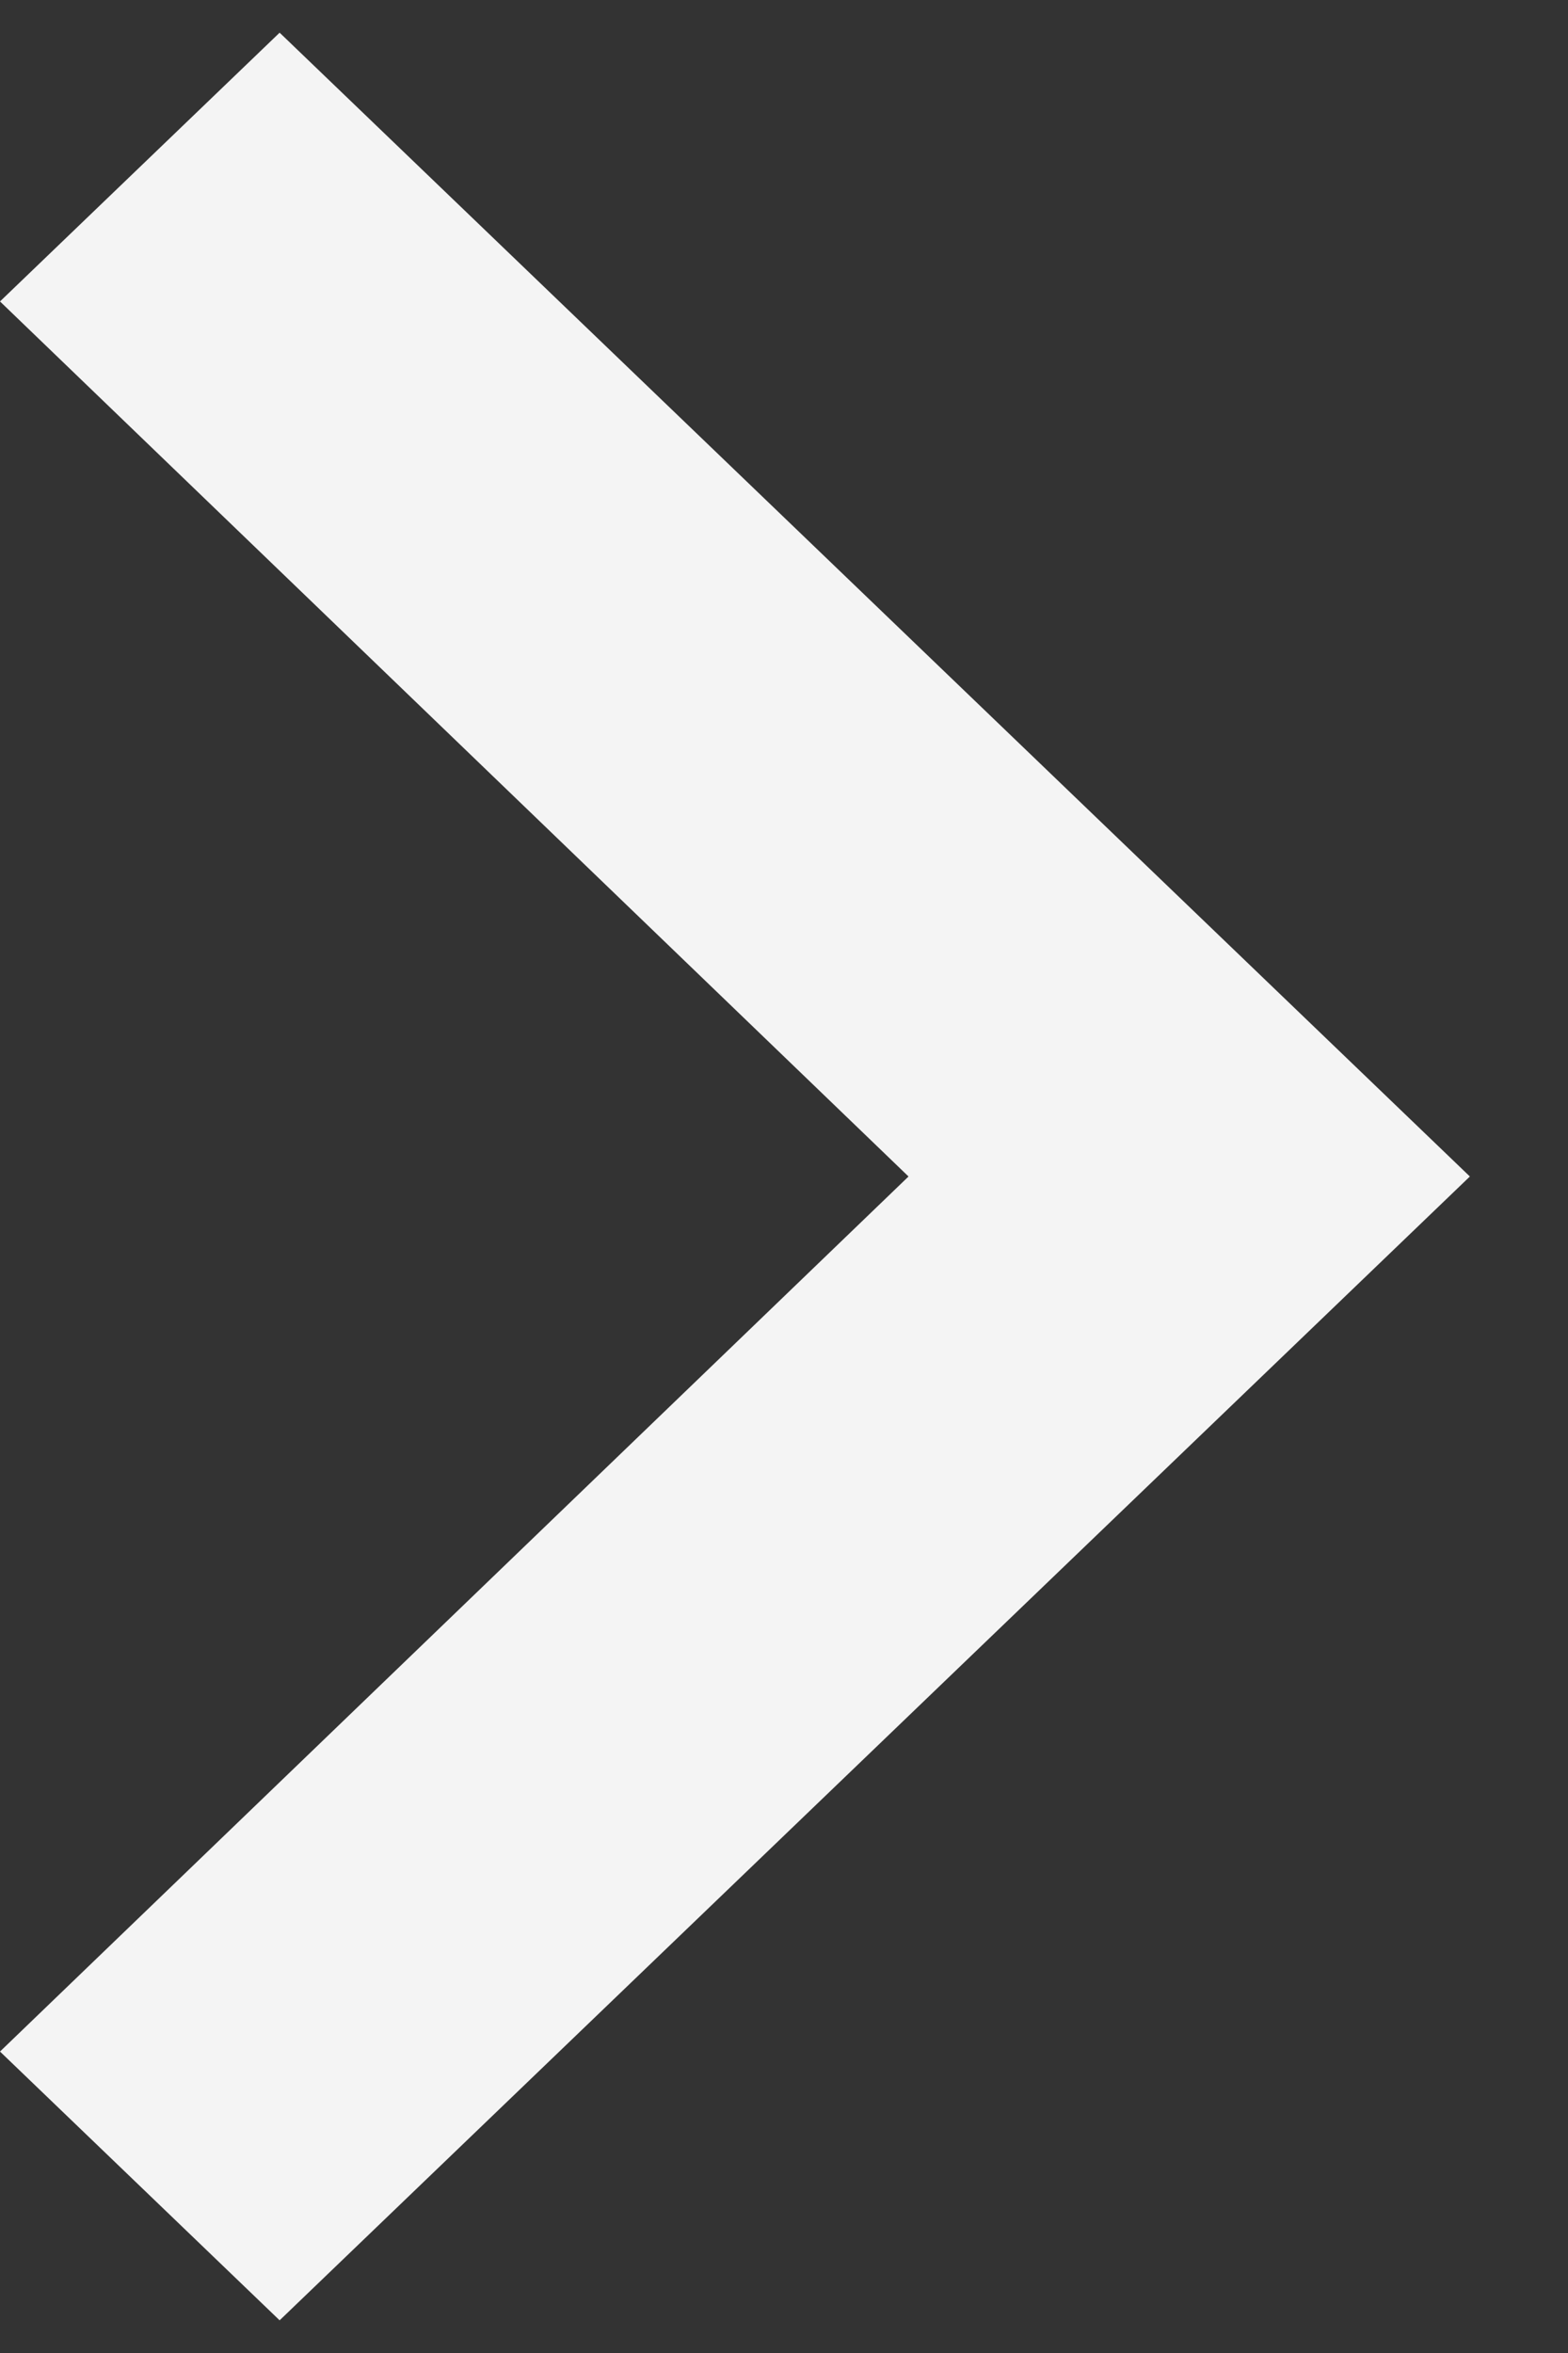 <svg width="12" height="18" viewBox="0 0 12 18" fill="none" xmlns="http://www.w3.org/2000/svg">
<rect x="0" y="0" width="12" height="18" fill="#333333" stroke="none"/>
<path d="M2.14 17.75L-0 15.694L6.953 9L-0 2.306L2.14 0.25L11.249 9L2.14 17.75Z" fill="#F4F4F4"/>
</svg>
